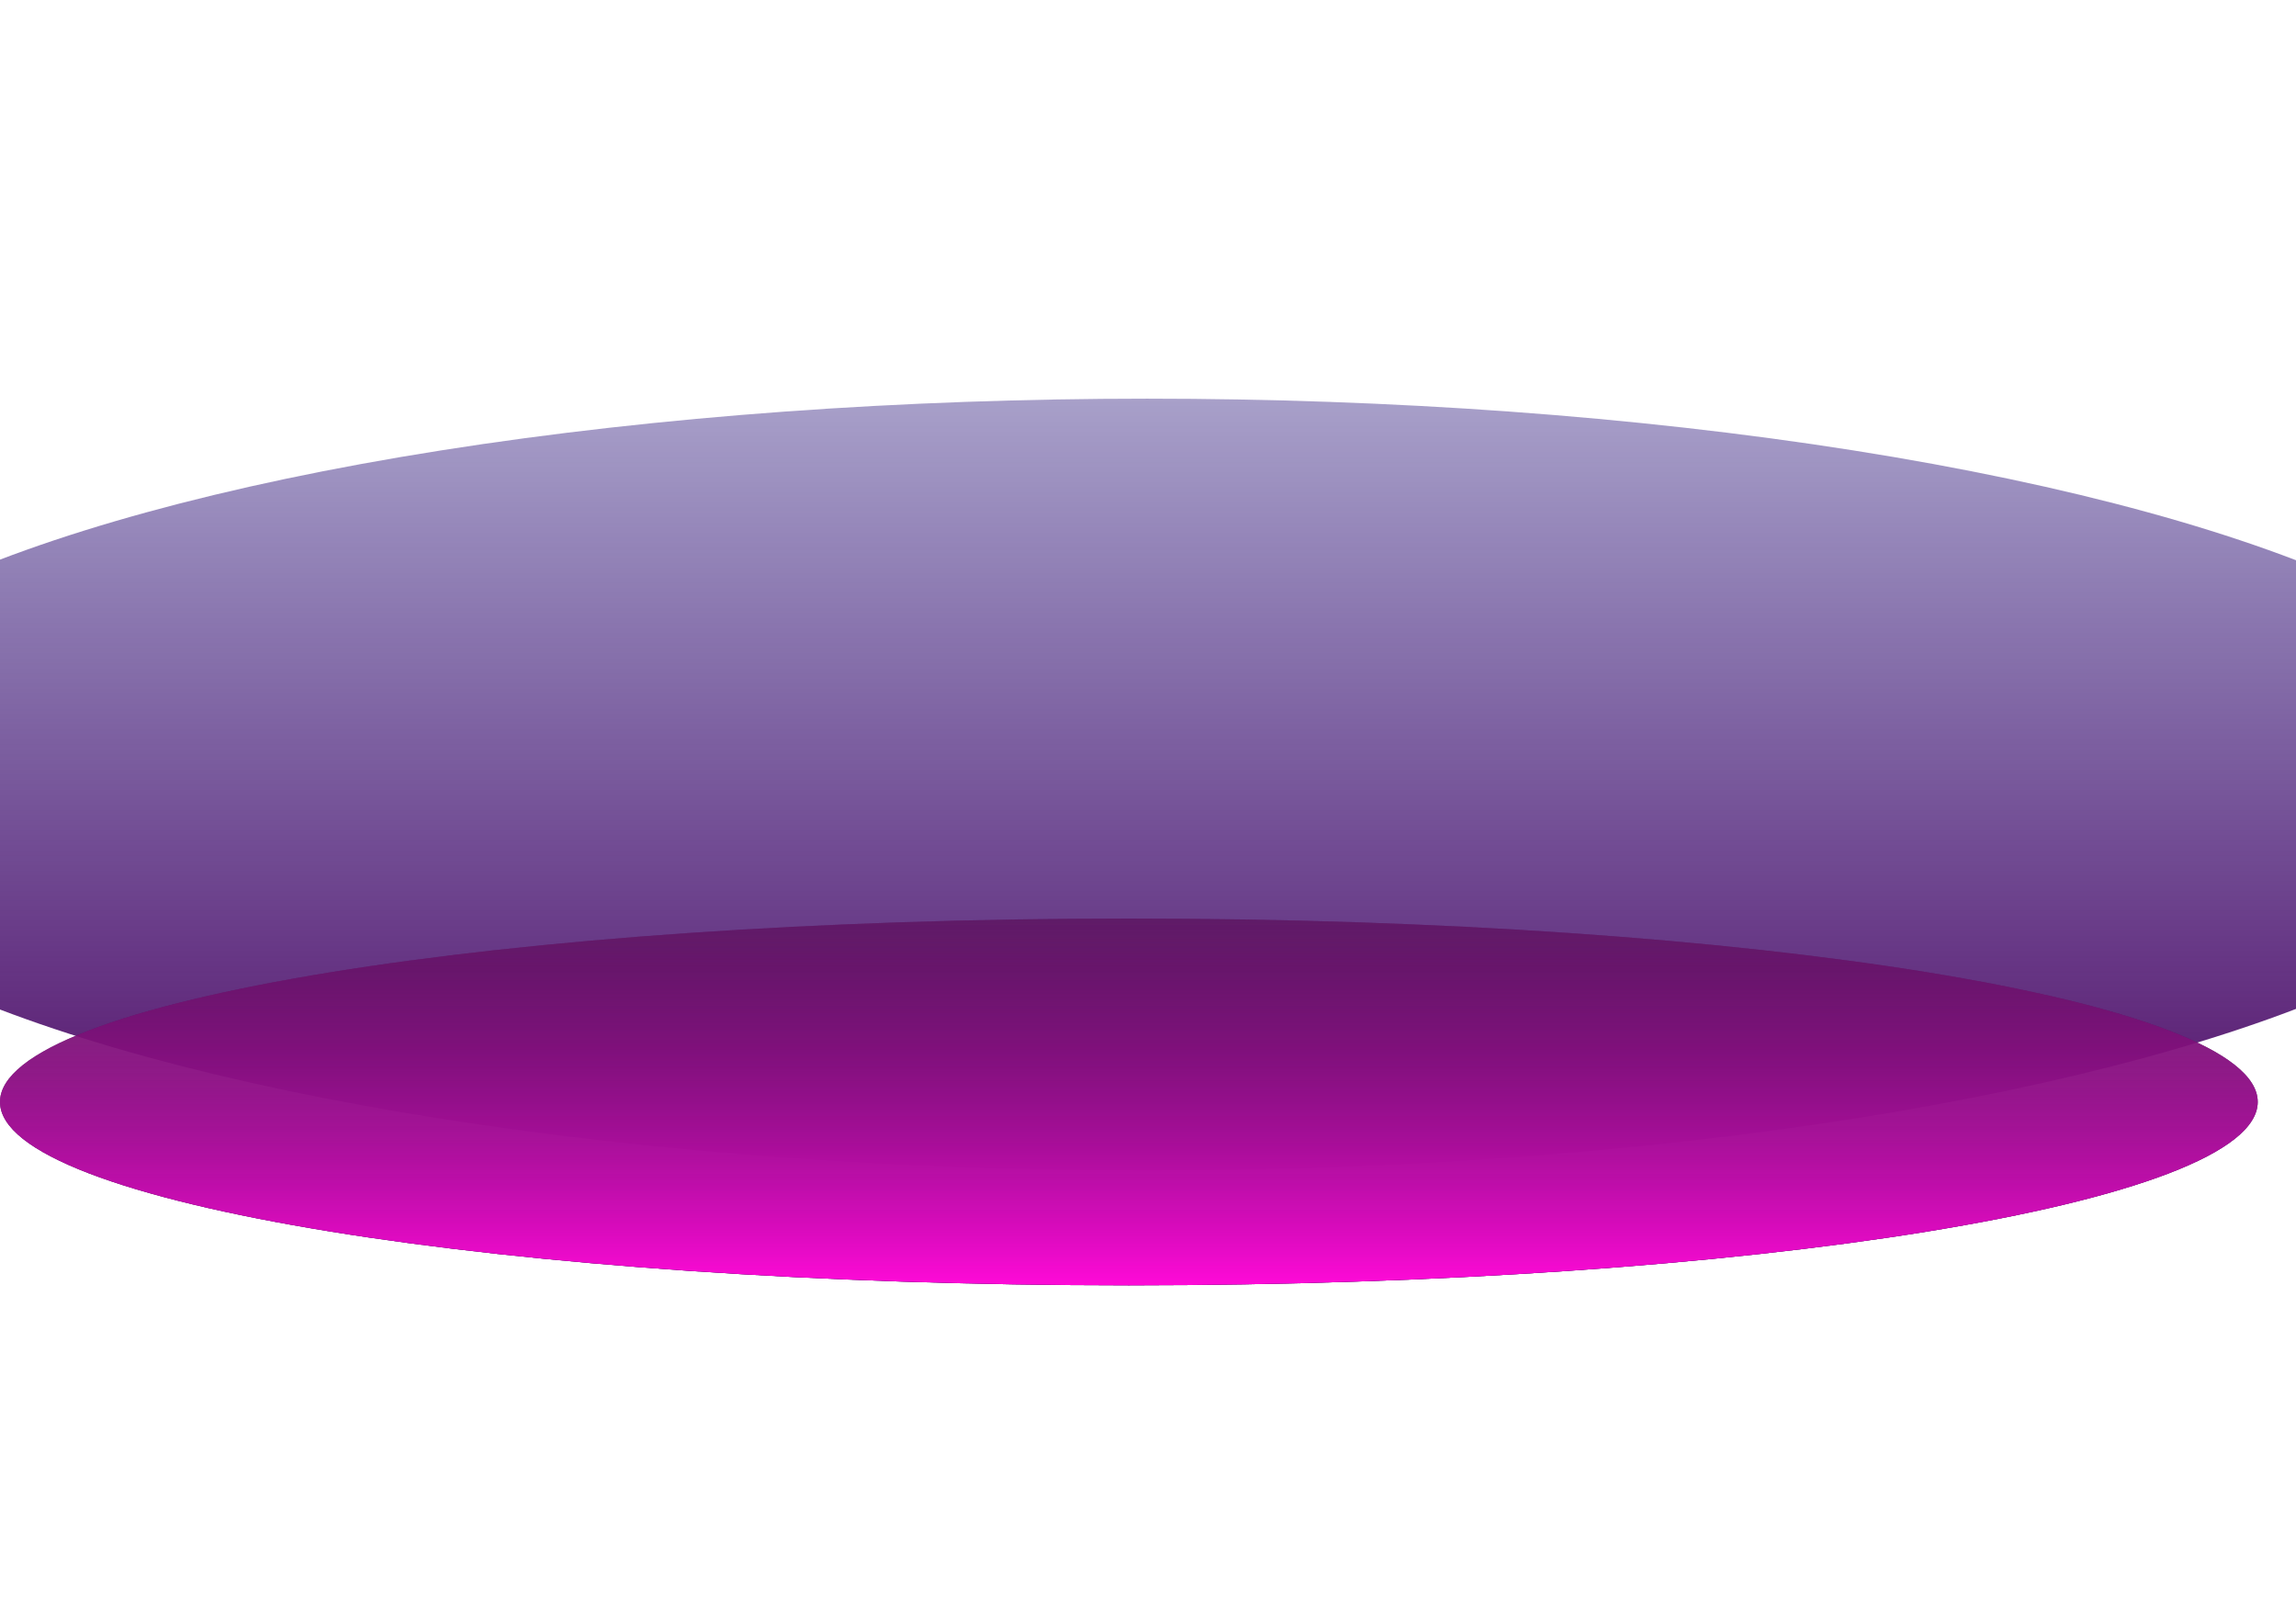 <svg width="1440" height="1004" viewBox="0 0 1440 1004" fill="none" xmlns="http://www.w3.org/2000/svg">
<g filter="url(#filter0_f_131_4)">
<ellipse cx="719.5" cy="492" rx="885.5" ry="242" fill="url(#paint0_linear_131_4)"/>
</g>
<g filter="url(#filter1_f_131_4)">
<path d="M1416 691C1416 754.513 1099.02 806 708 806C316.982 806 0 754.513 0 691C0 627.487 316.982 576 708 576C1099.02 576 1416 627.487 1416 691Z" fill="url(#paint1_linear_131_4)"/>
<path d="M1416 691C1416 754.513 1099.02 806 708 806C316.982 806 0 754.513 0 691C0 627.487 316.982 576 708 576C1099.02 576 1416 627.487 1416 691Z" fill="url(#paint2_linear_131_4)"/>
<path d="M1416 691C1416 754.513 1099.02 806 708 806C316.982 806 0 754.513 0 691C0 627.487 316.982 576 708 576C1099.02 576 1416 627.487 1416 691Z" fill="url(#paint3_linear_131_4)"/>
</g>
<defs>
<filter id="filter0_f_131_4" x="-416" y="0" width="2271" height="984" filterUnits="userSpaceOnUse" color-interpolation-filters="sRGB">
<feFlood flood-opacity="0" result="BackgroundImageFix"/>
<feBlend mode="normal" in="SourceGraphic" in2="BackgroundImageFix" result="shape"/>
<feGaussianBlur stdDeviation="125" result="effect1_foregroundBlur_131_4"/>
</filter>
<filter id="filter1_f_131_4" x="-250" y="326" width="1916" height="730" filterUnits="userSpaceOnUse" color-interpolation-filters="sRGB">
<feFlood flood-opacity="0" result="BackgroundImageFix"/>
<feBlend mode="normal" in="SourceGraphic" in2="BackgroundImageFix" result="shape"/>
<feGaussianBlur stdDeviation="125" result="effect1_foregroundBlur_131_4"/>
</filter>
<linearGradient id="paint0_linear_131_4" x1="719.5" y1="250" x2="719.5" y2="734" gradientUnits="userSpaceOnUse">
<stop stop-color="#251178" stop-opacity="0.4"/>
<stop offset="1" stop-color="#560E68"/>
</linearGradient>
<linearGradient id="paint1_linear_131_4" x1="708" y1="576" x2="708" y2="806" gradientUnits="userSpaceOnUse">
<stop stop-color="#5C125E" stop-opacity="0.4"/>
<stop offset="1" stop-color="#560E68"/>
</linearGradient>
<linearGradient id="paint2_linear_131_4" x1="708" y1="576" x2="708" y2="806" gradientUnits="userSpaceOnUse">
<stop stop-color="#5C125E" stop-opacity="0.4"/>
<stop offset="1" stop-color="#560E68"/>
</linearGradient>
<linearGradient id="paint3_linear_131_4" x1="708" y1="576" x2="708" y2="806" gradientUnits="userSpaceOnUse">
<stop stop-color="#5C125E" stop-opacity="0.4"/>
<stop offset="1" stop-color="#FF0AD8"/>
</linearGradient>
</defs>
</svg>
